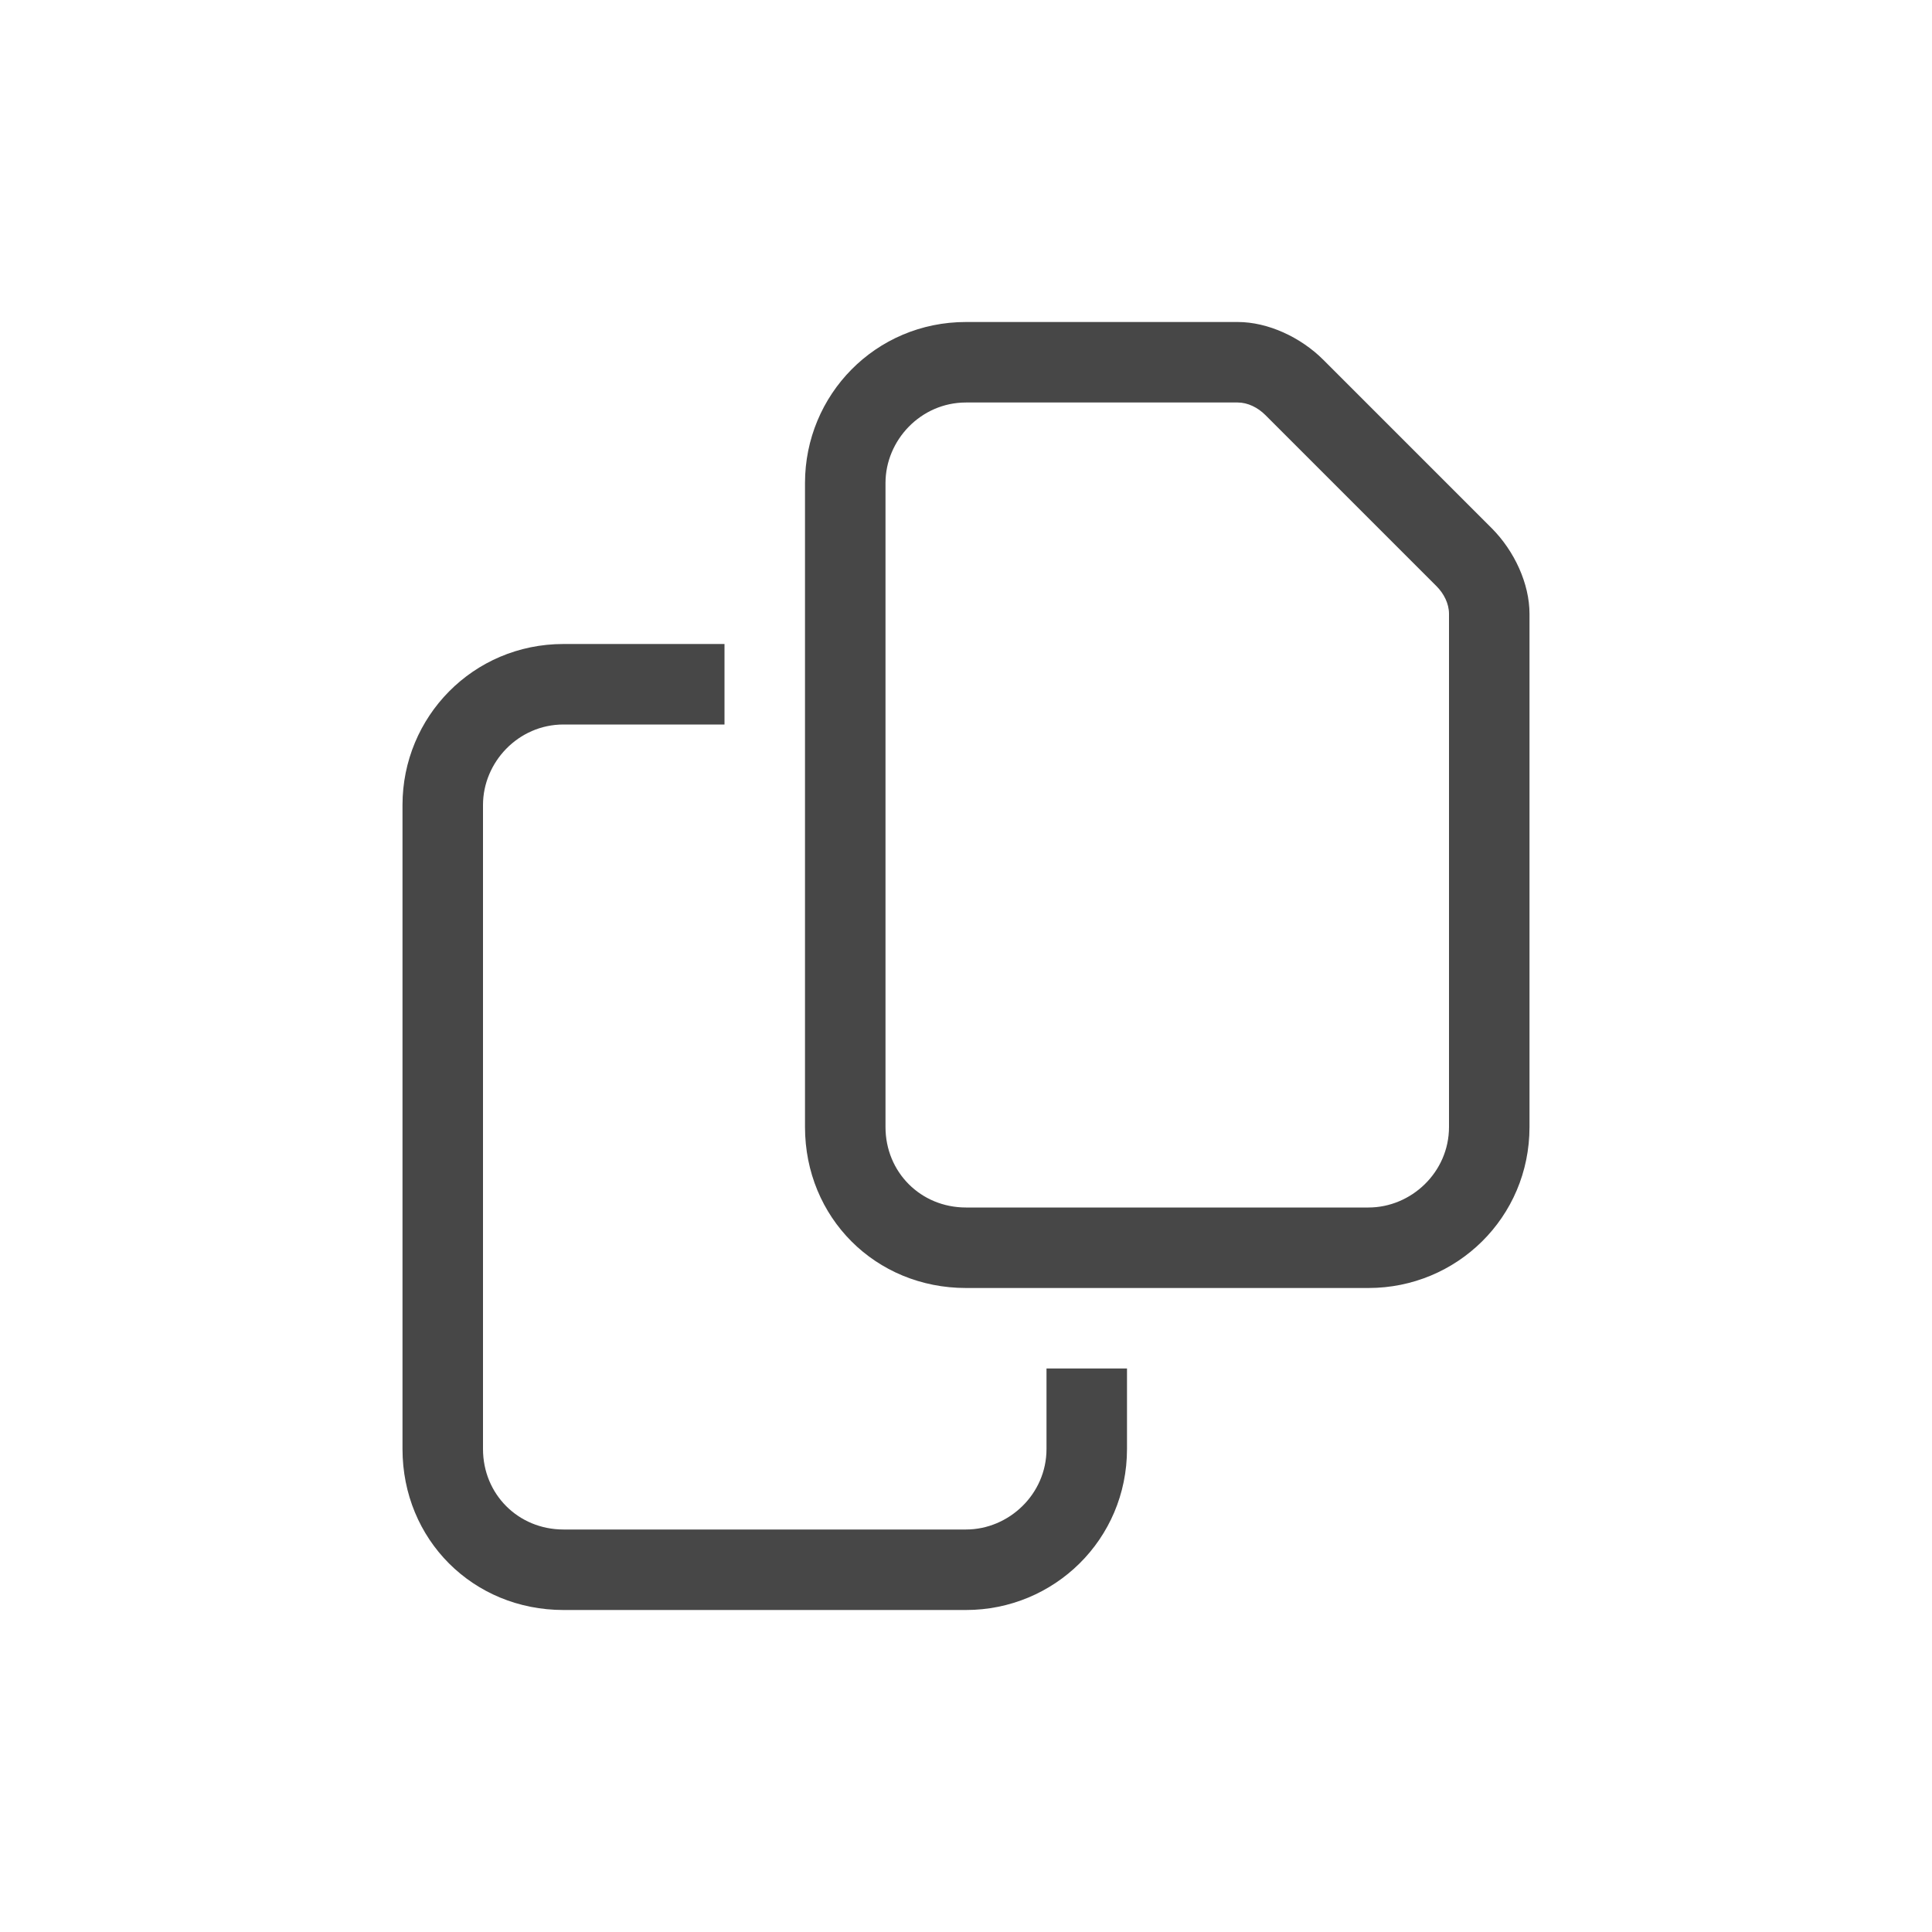 <svg width="24" height="24" viewBox="0 0 24 24" fill="none" xmlns="http://www.w3.org/2000/svg">
<path d="M17 15C17.531 15 18 14.562 18 14V7.625C18 7.5 17.938 7.375 17.844 7.281L15.719 5.156C15.625 5.062 15.5 5 15.375 5H12C11.438 5 11 5.469 11 6V14C11 14.562 11.438 15 12 15H17ZM18.531 6.562C18.812 6.844 19 7.25 19 7.625V14C19 15.125 18.094 16 17 16H12C10.875 16 10 15.125 10 14V6C10 4.906 10.875 4 12 4H15.375C15.75 4 16.156 4.188 16.438 4.469L18.531 6.562ZM7 8H9V9H7C6.438 9 6 9.469 6 10V18C6 18.562 6.438 19 7 19H12C12.531 19 13 18.562 13 18V17H14V18C14 19.125 13.094 20 12 20H7C5.875 20 5 19.125 5 18V10C5 8.906 5.875 8 7 8Z" fill="black" fill-opacity="0.72"/>
</svg>
